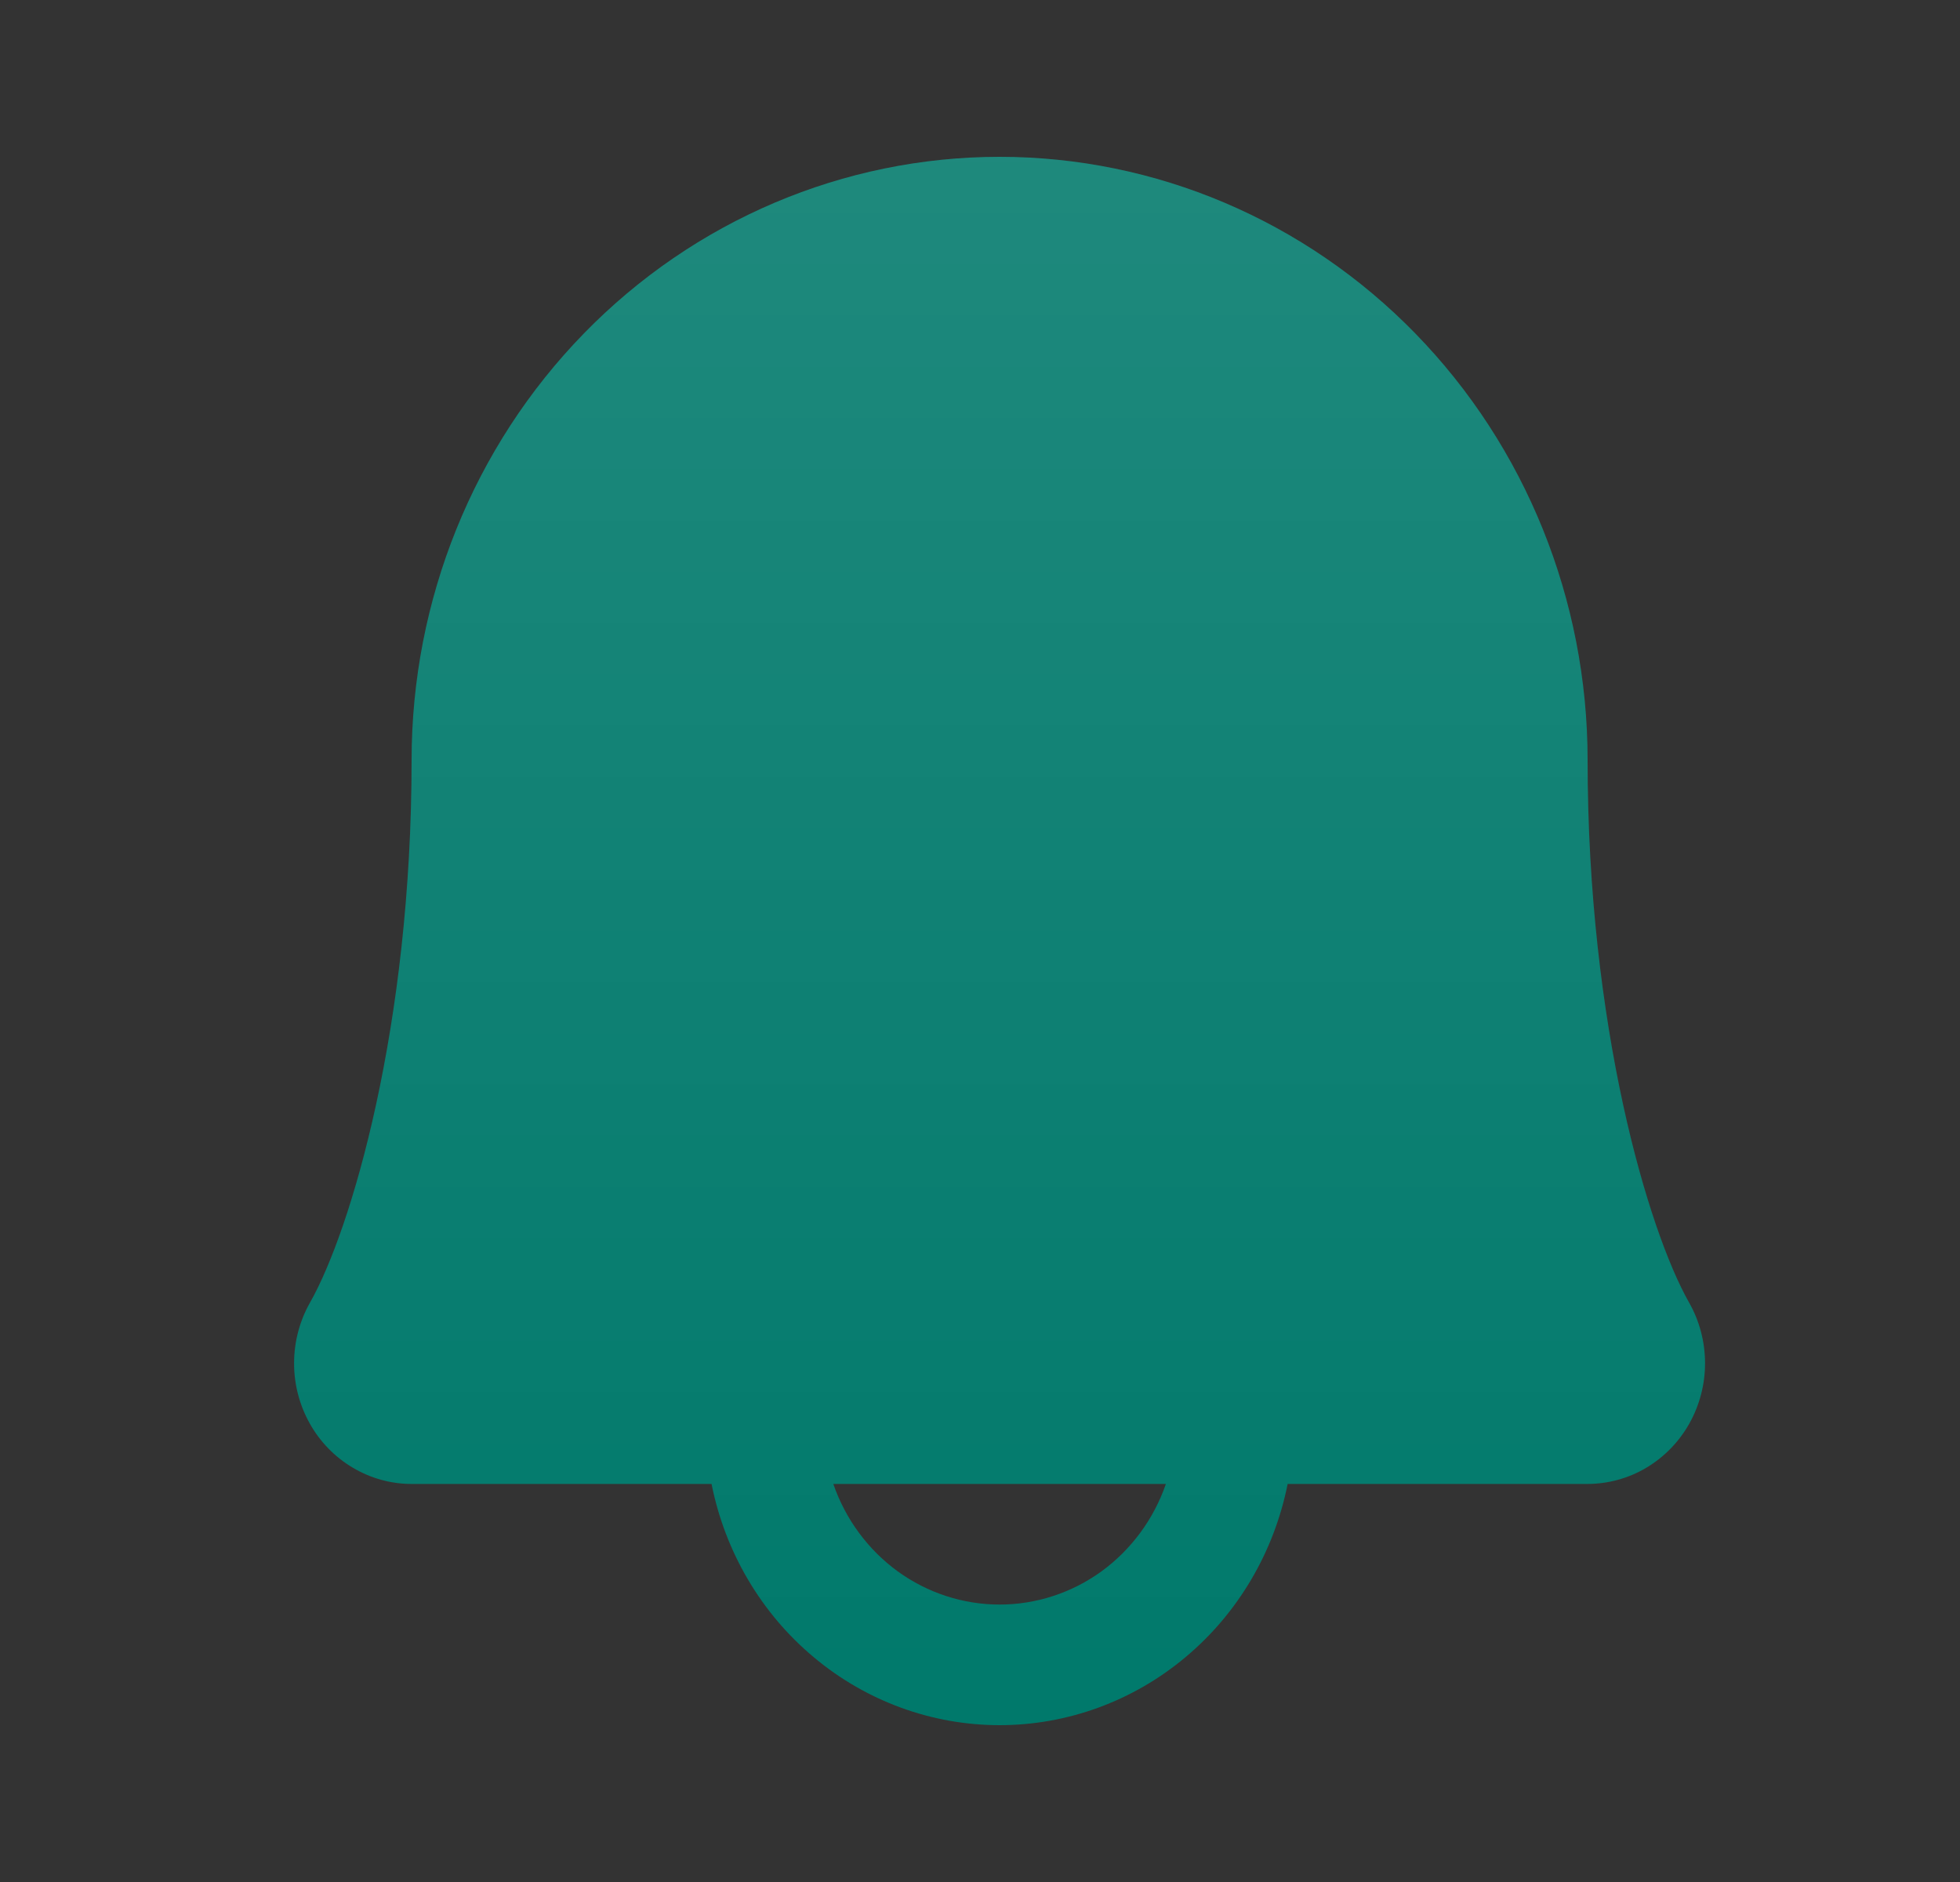 <svg width="25" height="24" viewBox="0 0 25 24" fill="none" xmlns="http://www.w3.org/2000/svg">
<rect x="0" y="0" width="25" height="24" fill="#333333" stroke="none"/>
<path d="M21.544 16.61C21.023 15.691 20.25 13.09 20.25 9.693C20.25 7.652 19.46 5.696 18.053 4.253C16.647 2.81 14.739 2 12.75 2C10.761 2 8.853 2.81 7.447 4.253C6.04 5.696 5.25 7.652 5.25 9.693C5.25 13.091 4.476 15.691 3.955 16.61C3.822 16.844 3.752 17.11 3.751 17.38C3.75 17.651 3.819 17.916 3.95 18.151C4.081 18.386 4.271 18.581 4.499 18.716C4.727 18.852 4.986 18.924 5.25 18.924H9.076C9.249 19.792 9.709 20.573 10.379 21.133C11.048 21.694 11.886 22 12.75 22C13.614 22 14.452 21.694 15.121 21.133C15.791 20.573 16.251 19.792 16.424 18.924H20.25C20.514 18.923 20.773 18.852 21.001 18.716C21.229 18.58 21.418 18.385 21.549 18.151C21.68 17.916 21.749 17.65 21.748 17.38C21.747 17.109 21.677 16.844 21.544 16.61ZM12.75 20.462C12.285 20.462 11.831 20.314 11.451 20.039C11.072 19.763 10.784 19.374 10.629 18.924H14.871C14.716 19.374 14.428 19.763 14.049 20.039C13.669 20.314 13.215 20.462 12.75 20.462Z" fill="#00796B"/>
<path d="M21.544 16.61C21.023 15.691 20.25 13.09 20.25 9.693C20.25 7.652 19.46 5.696 18.053 4.253C16.647 2.81 14.739 2 12.75 2C10.761 2 8.853 2.81 7.447 4.253C6.04 5.696 5.25 7.652 5.25 9.693C5.25 13.091 4.476 15.691 3.955 16.61C3.822 16.844 3.752 17.11 3.751 17.38C3.75 17.651 3.819 17.916 3.95 18.151C4.081 18.386 4.271 18.581 4.499 18.716C4.727 18.852 4.986 18.924 5.25 18.924H9.076C9.249 19.792 9.709 20.573 10.379 21.133C11.048 21.694 11.886 22 12.75 22C13.614 22 14.452 21.694 15.121 21.133C15.791 20.573 16.251 19.792 16.424 18.924H20.25C20.514 18.923 20.773 18.852 21.001 18.716C21.229 18.58 21.418 18.385 21.549 18.151C21.68 17.916 21.749 17.65 21.748 17.38C21.747 17.109 21.677 16.844 21.544 16.61ZM12.75 20.462C12.285 20.462 11.831 20.314 11.451 20.039C11.072 19.763 10.784 19.374 10.629 18.924H14.871C14.716 19.374 14.428 19.763 14.049 20.039C13.669 20.314 13.215 20.462 12.75 20.462Z" fill="url(#paint0_linear_1201_12568)" fill-opacity="0.12"/>
<defs>
<linearGradient id="paint0_linear_1201_12568" x1="12.749" y1="2" x2="12.749" y2="22" gradientUnits="userSpaceOnUse">
<stop stop-color="white"/>
<stop offset="1" stop-color="white" stop-opacity="0"/>
</linearGradient>
</defs>
</svg>
